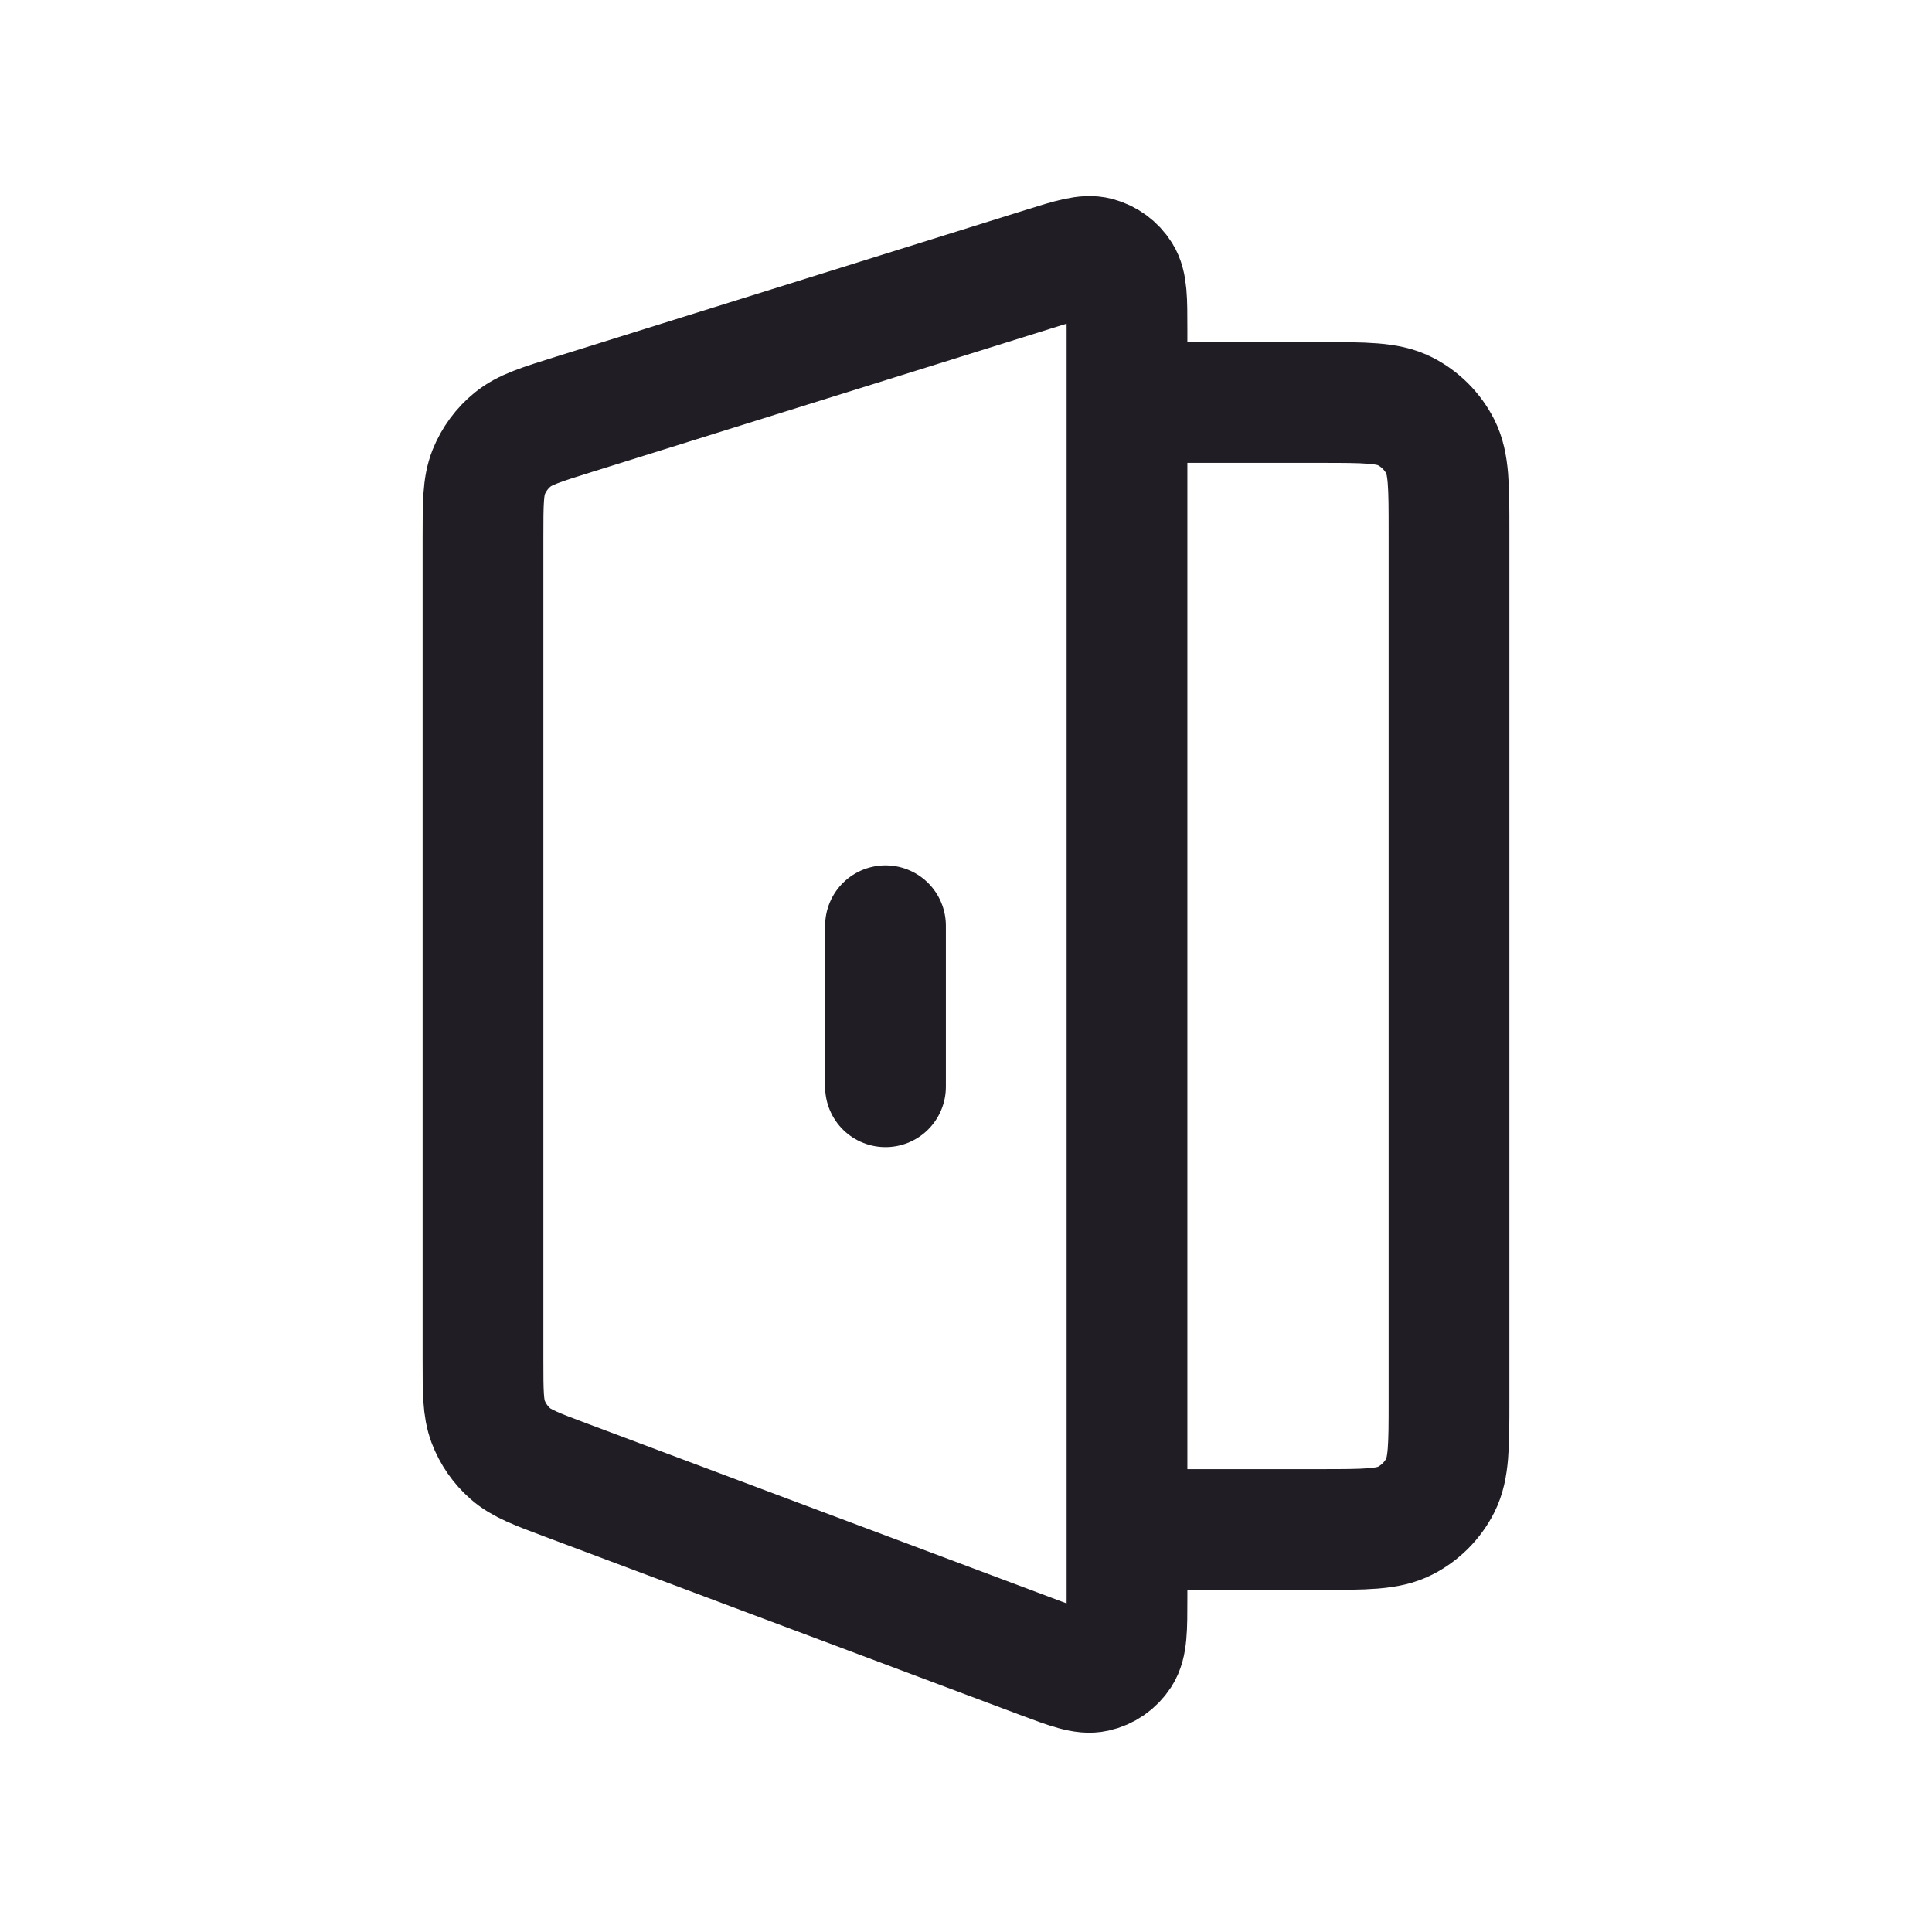 <svg width="24" height="24" viewBox="0 0 24 24" fill="none" xmlns="http://www.w3.org/2000/svg">
<path d="M13.5 5H16.4C16.96 5 17.24 5 17.454 5.109C17.642 5.205 17.795 5.358 17.891 5.546C18 5.76 18 6.04 18 6.6V17.4C18 17.96 18 18.24 17.891 18.454C17.795 18.642 17.642 18.795 17.454 18.891C17.24 19 16.96 19 16.4 19H14" stroke="#201D24" stroke-width="1.5" stroke-linejoin="round"/>
<path d="M12.961 3.325L7.123 5.149C6.72 5.275 6.518 5.338 6.369 5.46C6.237 5.567 6.135 5.706 6.071 5.864C6 6.043 6 6.254 6 6.676V16.891C6 17.291 6 17.491 6.065 17.663C6.123 17.814 6.217 17.95 6.339 18.057C6.477 18.179 6.664 18.249 7.038 18.389L12.919 20.595C13.282 20.731 13.464 20.799 13.609 20.766C13.736 20.738 13.847 20.661 13.918 20.552C14 20.427 14 20.234 14 19.846V4.088C14 3.72 14 3.536 13.923 3.414C13.856 3.307 13.75 3.229 13.628 3.197C13.489 3.16 13.313 3.215 12.961 3.325Z" stroke="#201D24" stroke-width="1.5" stroke-linecap="round" stroke-linejoin="round"/>
<path d="M11 11.5V13.5" stroke="#201D24" stroke-width="1.5" stroke-linecap="round" stroke-linejoin="round"/>
</svg>

